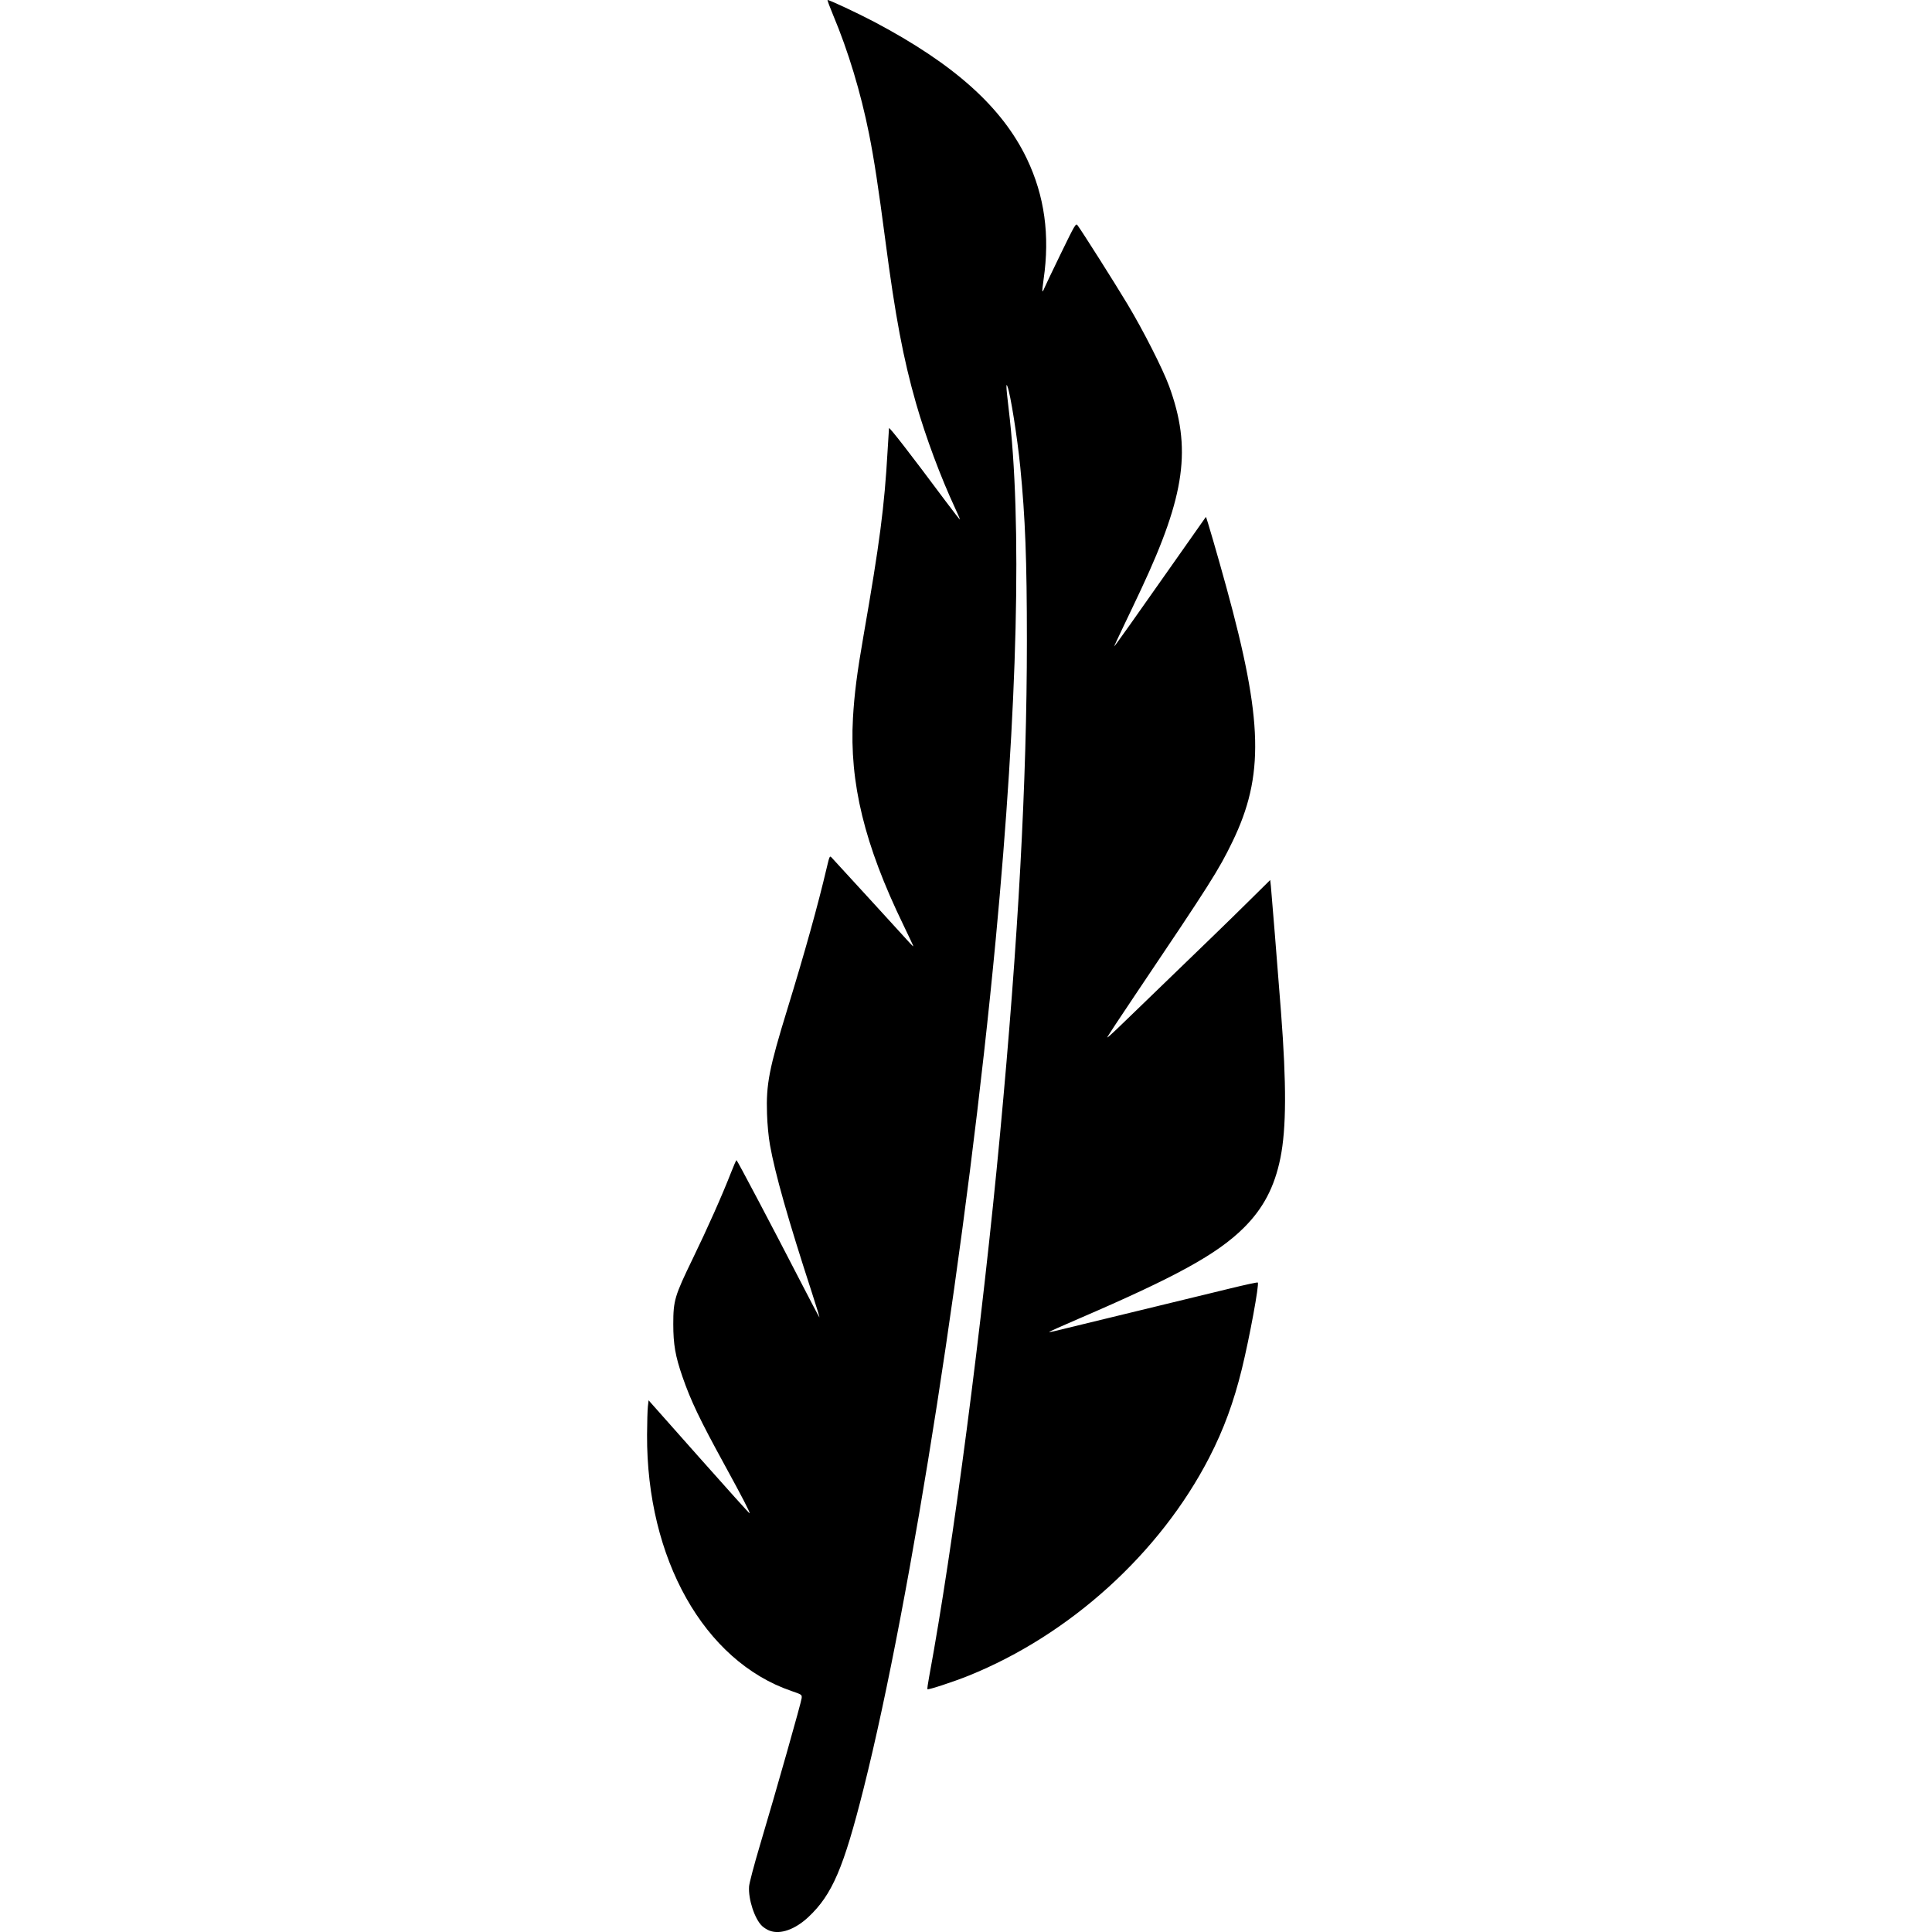 <?xml version="1.0" encoding="UTF-8" standalone="no"?>
<!-- Created with Inkscape (http://www.inkscape.org/) -->

<svg
   version="1.1"
   id="svg2"
   width="35"
   height="35"
   viewBox="0 0 35 35"
   sodipodi:docname="icons.svg"
   xml:space="preserve"
   inkscape:version="1.2.2 (b0a8486541, 2022-12-01)"
   xmlns:inkscape="http://www.inkscape.org/namespaces/inkscape"
   xmlns:sodipodi="http://sodipodi.sourceforge.net/DTD/sodipodi-0.dtd"
   xmlns="http://www.w3.org/2000/svg"
   xmlns:svg="http://www.w3.org/2000/svg"><defs
     id="defs6" /><sodipodi:namedview
     id="namedview4"
     pagecolor="#ffffff"
     bordercolor="#000000"
     borderopacity="0.25"
     inkscape:showpageshadow="2"
     inkscape:pageopacity="0.0"
     inkscape:pagecheckerboard="true"
     inkscape:deskcolor="#d1d1d1"
     showgrid="false"
     inkscape:zoom="8.16229"
     inkscape:cx="42.145035"
     inkscape:cy="30.812431"
     inkscape:window-width="1920"
     inkscape:window-height="1013"
     inkscape:window-x="0"
     inkscape:window-y="37"
     inkscape:window-maximized="1"
     inkscape:current-layer="g8" /><g
     inkscape:groupmode="layer"
     inkscape:label="Image"
     id="g8"><path
       style="fill:#000000;stroke-width:0.02"
       d="m 13.943,34.977 c -0.043,-0.016 -0.105,-0.055 -0.138,-0.086 -0.134,-0.128 -0.251,-0.485 -0.235,-0.716 0.004,-0.061 0.092,-0.394 0.195,-0.74 0.295,-0.989 0.753,-2.604 0.758,-2.673 0.005,-0.062 0.003,-0.063 -0.188,-0.129 -1.579,-0.541 -2.623,-2.395 -2.613,-4.639 10e-4,-0.223 0.008,-0.455 0.015,-0.516 l 0.013,-0.11 0.911,1.027 c 0.501,0.565 0.914,1.024 0.919,1.02 0.012,-0.012 -0.129,-0.284 -0.449,-0.869 -0.457,-0.834 -0.616,-1.167 -0.769,-1.609 -0.128,-0.37 -0.165,-0.583 -0.165,-0.95 5.8e-4,-0.429 0.024,-0.507 0.353,-1.186 0.266,-0.548 0.533,-1.147 0.692,-1.556 0.049,-0.125 0.094,-0.228 0.1,-0.228 0.012,-2.03e-4 0.666,1.239 1.166,2.21 0.175,0.34 0.326,0.626 0.335,0.636 0.009,0.01 -0.052,-0.191 -0.135,-0.446 -0.433,-1.33 -0.666,-2.152 -0.759,-2.673 -0.026,-0.145 -0.048,-0.375 -0.054,-0.568 -0.018,-0.532 0.038,-0.821 0.369,-1.896 0.312,-1.015 0.553,-1.878 0.711,-2.552 0.052,-0.221 0.056,-0.229 0.09,-0.193 0.07,0.074 1.35,1.473 1.414,1.545 0.036,0.04 0.065,0.068 0.066,0.061 4.21e-4,-0.007 -0.081,-0.18 -0.18,-0.385 -0.706,-1.455 -0.979,-2.577 -0.913,-3.747 0.025,-0.436 0.073,-0.814 0.191,-1.491 0.294,-1.686 0.379,-2.339 0.436,-3.345 0.012,-0.212 0.024,-0.399 0.026,-0.416 0.004,-0.028 0.367,0.439 1.026,1.323 0.139,0.186 0.255,0.335 0.259,0.332 0.003,-0.003 -0.036,-0.096 -0.087,-0.205 C 17.041,8.644 16.772,7.923 16.595,7.307 16.364,6.501 16.218,5.725 16.04,4.363 15.912,3.386 15.835,2.886 15.744,2.427 15.593,1.674 15.367,0.925 15.092,0.271 15.032,0.127 14.987,0.006 14.992,4.0228986e-4 15.004,-0.012 15.55,0.244 15.836,0.395 c 1.453,0.768 2.32,1.547 2.768,2.484 0.319,0.669 0.418,1.383 0.302,2.18 -0.017,0.116 -0.027,0.214 -0.022,0.219 0.005,0.005 0.021,-0.021 0.035,-0.058 0.015,-0.037 0.149,-0.317 0.298,-0.624 0.254,-0.523 0.273,-0.555 0.302,-0.517 0.081,0.108 0.673,1.042 0.905,1.429 0.287,0.478 0.641,1.175 0.755,1.486 0.411,1.123 0.296,1.966 -0.503,3.673 -0.083,0.178 -0.23,0.486 -0.325,0.684 -0.095,0.198 -0.17,0.36 -0.167,0.36 0.009,0 0.402,-0.553 1.102,-1.551 0.305,-0.435 0.557,-0.793 0.56,-0.796 0.007,-0.007 0.211,0.692 0.37,1.272 0.665,2.422 0.689,3.418 0.111,4.612 -0.25,0.516 -0.4,0.753 -1.754,2.764 -0.288,0.427 -0.52,0.78 -0.515,0.784 0.004,0.004 0.085,-0.067 0.179,-0.158 0.095,-0.091 0.3,-0.289 0.456,-0.44 1.229,-1.186 1.57,-1.517 1.919,-1.862 l 0.399,-0.394 0.012,0.109 c 0.011,0.104 0.119,1.446 0.184,2.288 0.1,1.304 0.097,2.104 -0.011,2.638 -0.106,0.526 -0.312,0.918 -0.668,1.27 -0.48,0.475 -1.222,0.883 -2.996,1.647 -0.293,0.126 -0.53,0.232 -0.526,0.236 0.003,0.003 0.042,-0.002 0.087,-0.013 0.176,-0.042 2.706,-0.657 3.178,-0.772 0.277,-0.068 0.508,-0.118 0.515,-0.111 0.029,0.029 -0.148,0.991 -0.288,1.564 -0.147,0.6 -0.329,1.097 -0.589,1.602 -0.894,1.737 -2.527,3.218 -4.367,3.959 -0.268,0.108 -0.726,0.258 -0.741,0.243 -0.005,-0.005 0.009,-0.109 0.032,-0.23 0.432,-2.333 0.96,-6.373 1.285,-9.841 0.328,-3.499 0.485,-6.375 0.485,-8.92 -10e-6,-1.472 -0.029,-2.226 -0.12,-3.152 -0.053,-0.534 -0.178,-1.322 -0.231,-1.455 -0.017,-0.043 -0.018,-0.042 -0.019,0.011 -7.08e-4,0.031 0.017,0.204 0.039,0.385 0.247,2.035 0.166,5.384 -0.233,9.614 -0.508,5.382 -1.531,11.956 -2.394,15.387 -0.363,1.442 -0.568,1.921 -0.998,2.326 -0.239,0.225 -0.508,0.322 -0.699,0.251 z"
       id="path1039" /></g></svg>
